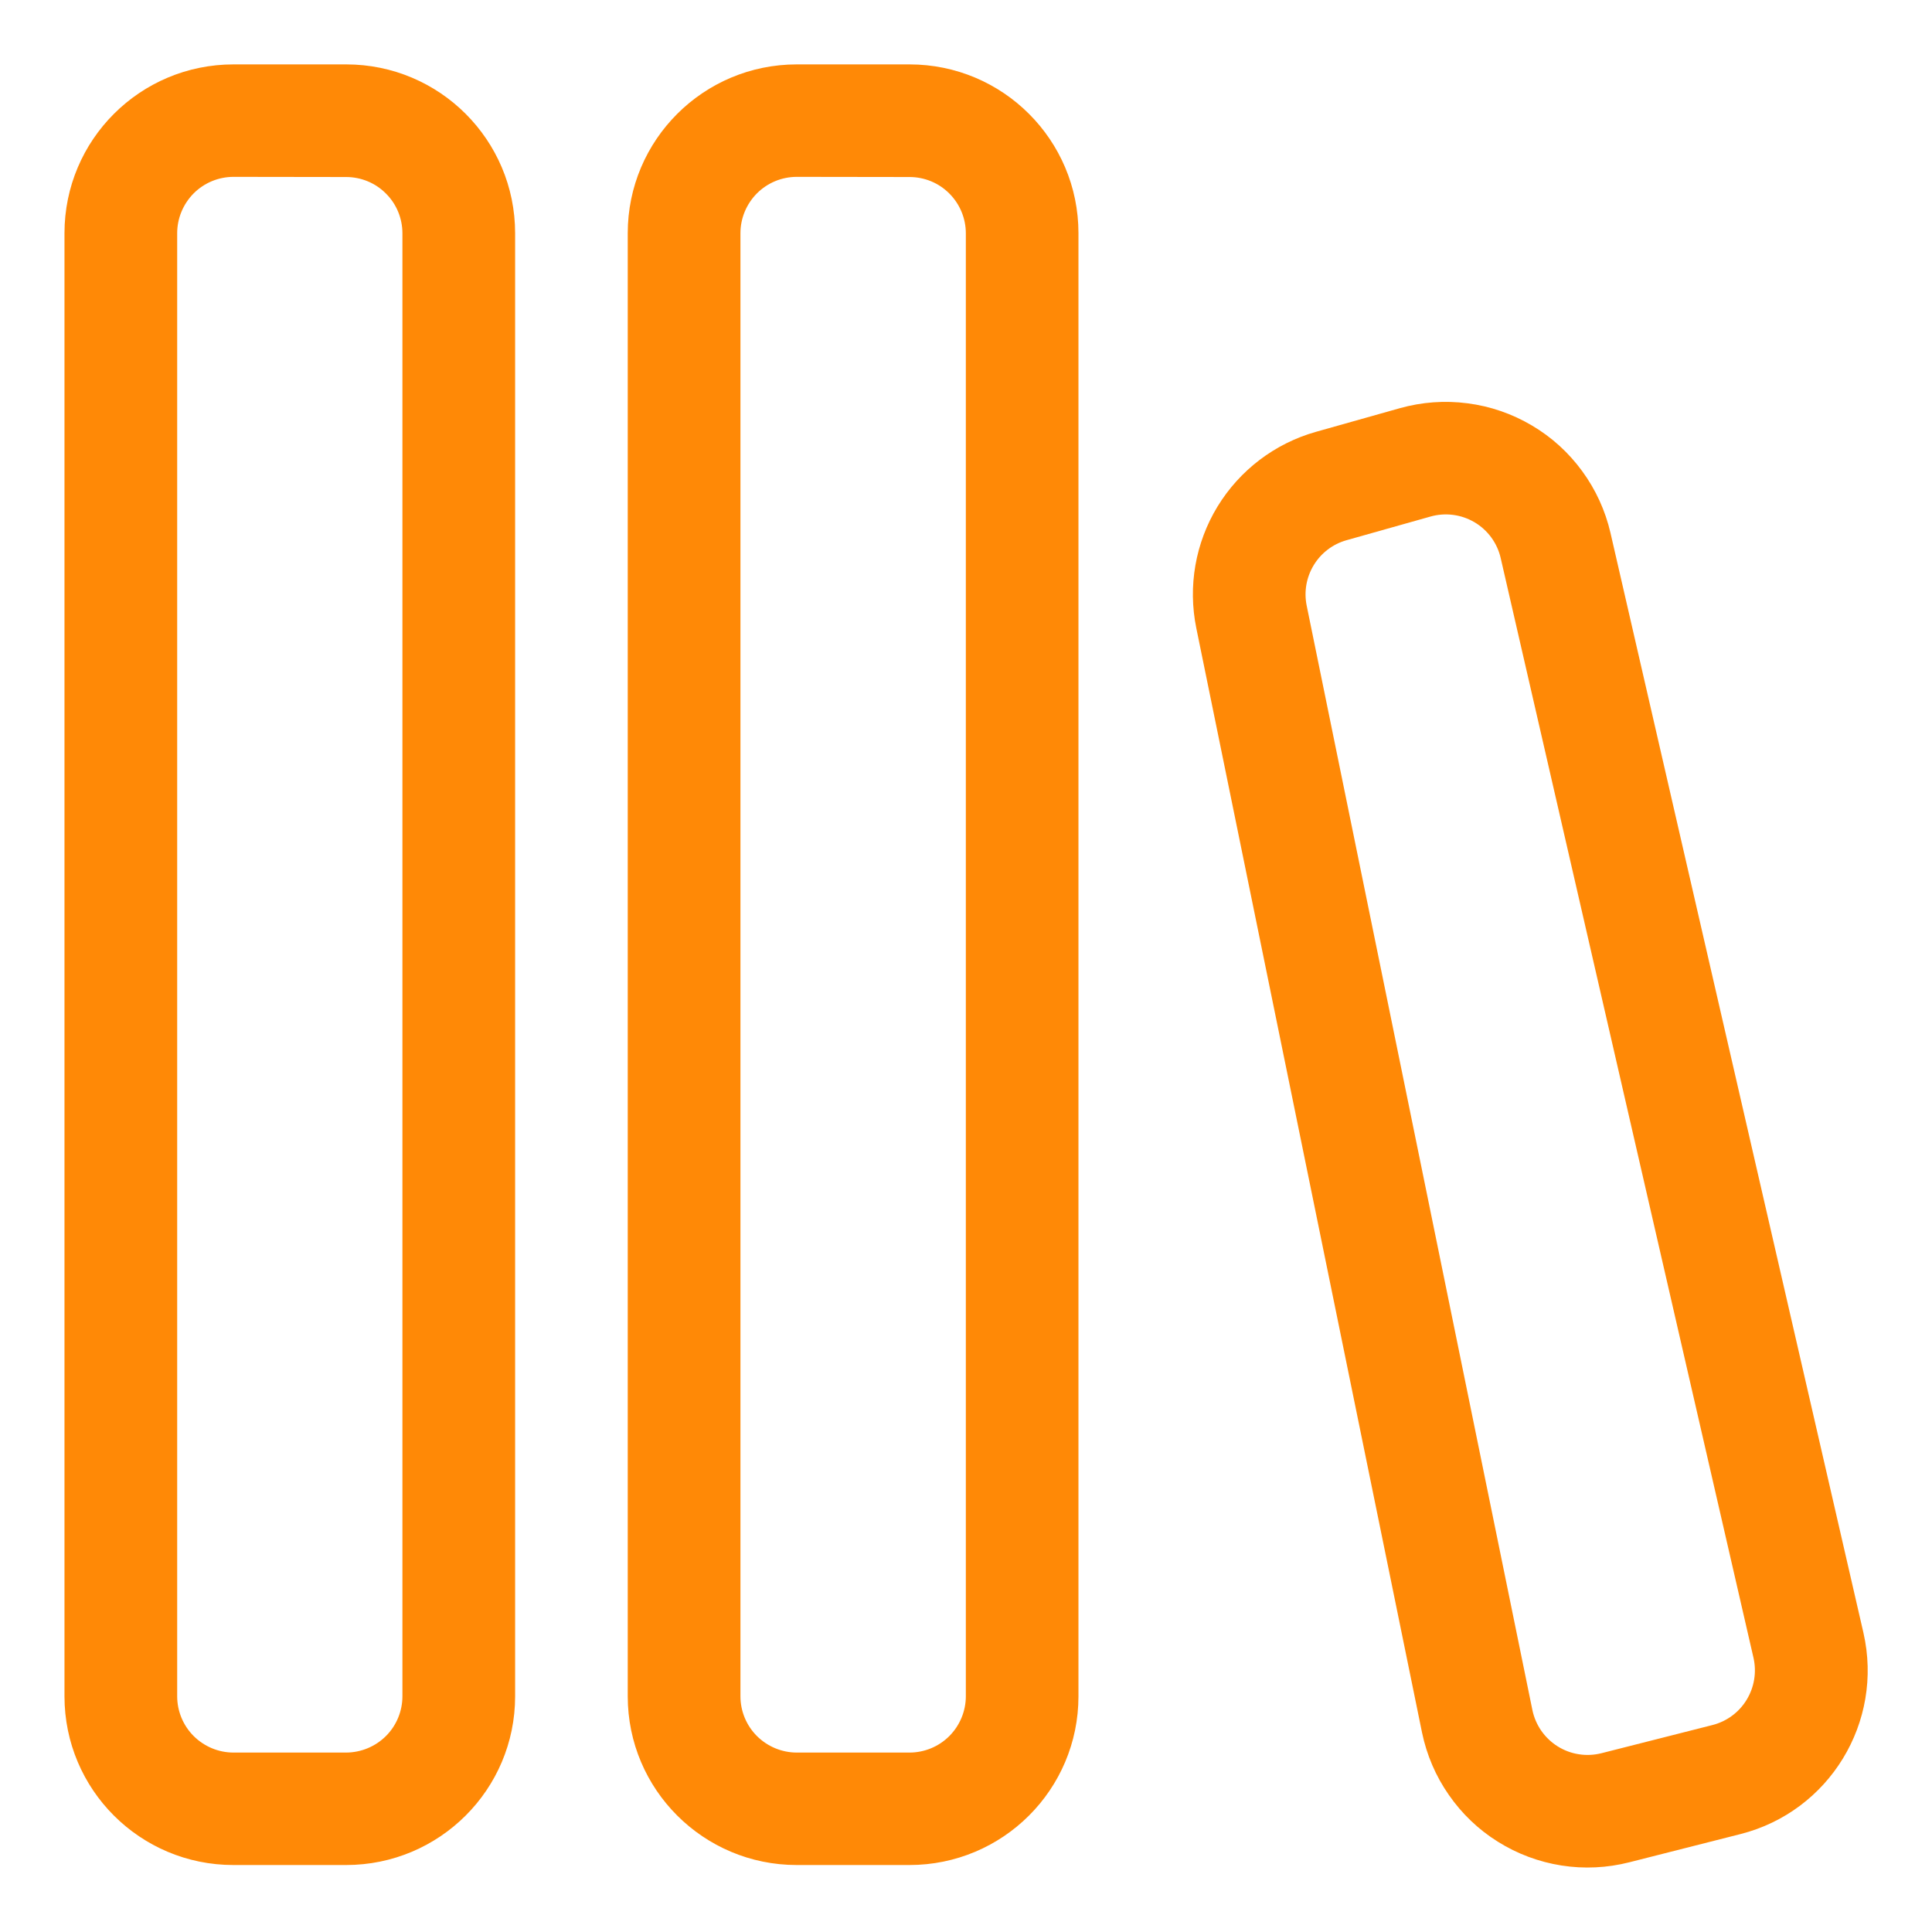 <svg width="24" height="24" viewBox="0 0 24 24" fill="none" xmlns="http://www.w3.org/2000/svg">
<path d="M0.801 2.897C0.801 1.738 1.74 0.8 2.901 0.8H4.301C5.459 0.8 6.399 1.738 6.399 2.897V21.072C6.399 22.23 5.459 23.168 4.299 23.168H2.899C1.74 23.168 0.801 22.23 0.801 21.072V2.897ZM2.901 2.197C2.715 2.197 2.537 2.271 2.406 2.402C2.275 2.534 2.201 2.712 2.201 2.897V21.072C2.201 21.257 2.275 21.435 2.406 21.566C2.538 21.697 2.715 21.771 2.901 21.771H4.301C4.486 21.77 4.664 21.696 4.795 21.565C4.926 21.434 4.999 21.256 4.999 21.071V2.899C4.999 2.713 4.926 2.535 4.794 2.404C4.663 2.272 4.485 2.199 4.299 2.199L2.901 2.197ZM7.798 2.897C7.798 1.738 8.739 0.8 9.898 0.8H11.298C12.457 0.8 13.397 1.738 13.397 2.897V21.072C13.397 22.23 12.457 23.168 11.297 23.168H9.897C8.739 23.168 7.798 22.23 7.798 21.072V2.897ZM9.898 2.197C9.712 2.197 9.534 2.271 9.403 2.402C9.272 2.534 9.198 2.712 9.198 2.897V21.072C9.198 21.257 9.272 21.435 9.403 21.566C9.535 21.697 9.713 21.771 9.898 21.771H11.298C11.484 21.771 11.662 21.697 11.793 21.566C11.924 21.434 11.998 21.256 11.998 21.071V2.899C11.998 2.713 11.924 2.535 11.793 2.404C11.662 2.272 11.484 2.199 11.298 2.199L9.898 2.197ZM20.006 6.62C19.942 6.343 19.822 6.081 19.654 5.852C19.486 5.622 19.274 5.429 19.029 5.285C18.784 5.14 18.512 5.046 18.23 5.01C17.948 4.973 17.662 4.994 17.388 5.071L16.345 5.365C15.836 5.509 15.4 5.841 15.124 6.293C14.849 6.745 14.755 7.284 14.861 7.803L17.665 21.523C17.723 21.801 17.835 22.064 17.998 22.297C18.16 22.531 18.367 22.729 18.608 22.879C18.849 23.03 19.117 23.13 19.398 23.174C19.678 23.218 19.965 23.204 20.24 23.134L21.619 22.784C22.725 22.504 23.402 21.393 23.148 20.282L20.006 6.62ZM17.769 6.417C17.86 6.391 17.956 6.384 18.05 6.396C18.144 6.408 18.234 6.439 18.316 6.487C18.398 6.535 18.469 6.6 18.525 6.676C18.581 6.753 18.621 6.84 18.642 6.932L21.783 20.596C21.823 20.774 21.792 20.96 21.697 21.116C21.602 21.272 21.45 21.384 21.273 21.429L19.894 21.779C19.802 21.802 19.707 21.807 19.613 21.792C19.52 21.778 19.43 21.744 19.35 21.694C19.27 21.644 19.201 21.578 19.147 21.501C19.093 21.423 19.055 21.335 19.036 21.243L16.232 7.523C16.197 7.35 16.228 7.171 16.32 7.02C16.411 6.87 16.556 6.759 16.726 6.711L17.769 6.417Z" fill="#FF8906"/>
</svg>
